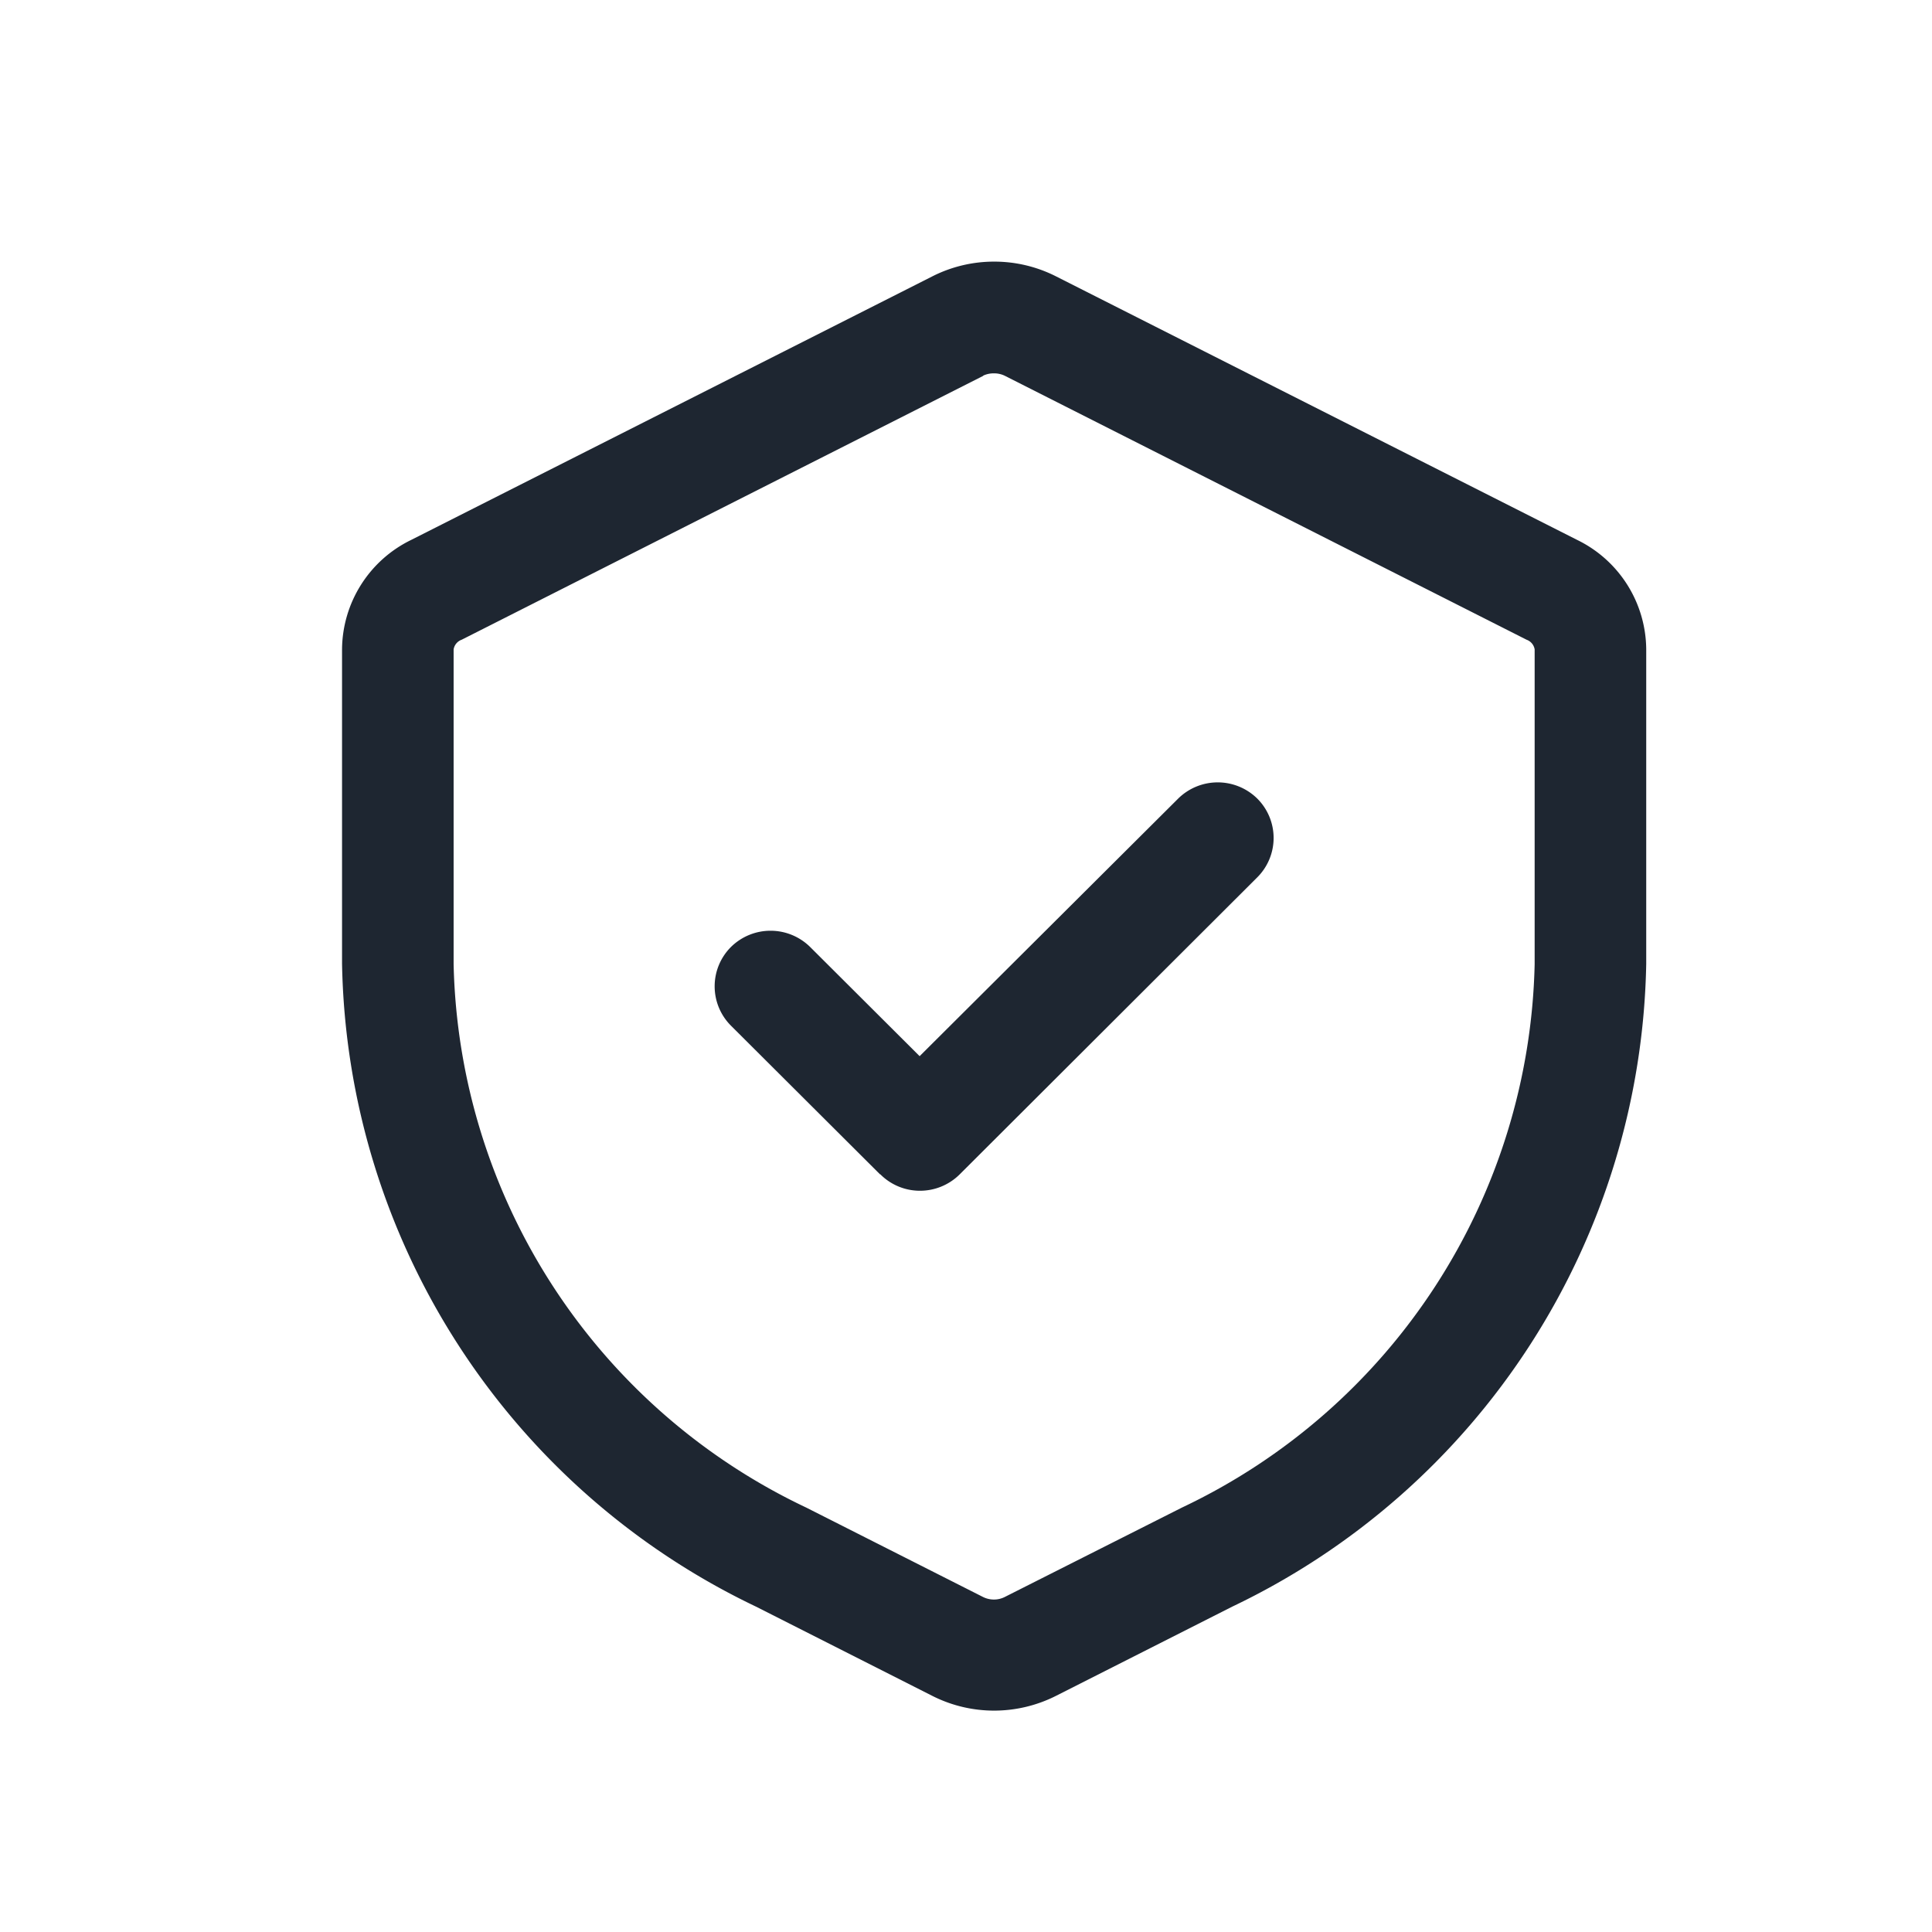 <svg xmlns="http://www.w3.org/2000/svg" width="24" height="24" viewBox="0 0 24 24"><rect width="24" height="24" fill="none"/><path d="M-3555.164-212.681l-2.195-1.111a9.031,9.031,0,0,1-5.142-7.985v-3.91a1.524,1.524,0,0,1,.857-1.355l6.48-3.277a1.693,1.693,0,0,1,.764-.181,1.693,1.693,0,0,1,.764.181l6.48,3.277a1.524,1.524,0,0,1,.856,1.355v3.91a9.03,9.03,0,0,1-5.142,7.985l-2.195,1.111a1.709,1.709,0,0,1-.764.181A1.7,1.7,0,0,1-3555.164-212.681Zm.628-16.4-6.479,3.278a.153.153,0,0,0-.1.12v3.91a7.656,7.656,0,0,0,4.381,6.751l2.195,1.11a.3.3,0,0,0,.136.032.293.293,0,0,0,.135-.032l2.2-1.11a7.657,7.657,0,0,0,4.382-6.751v-3.91a.154.154,0,0,0-.1-.12l-6.48-3.278a.3.3,0,0,0-.135-.031A.306.306,0,0,0-3554.536-229.084Zm-1.281,9.92-1.852-1.847a.691.691,0,0,1,0-.979.7.7,0,0,1,.982,0l1.361,1.357,3.212-3.2a.7.7,0,0,1,.982,0,.691.691,0,0,1,0,.979l-3.7,3.693a.7.7,0,0,1-.491.2A.694.694,0,0,1-3555.816-219.164Z" transform="translate(3566.75 233.75)" fill="#1e2631"/></svg>